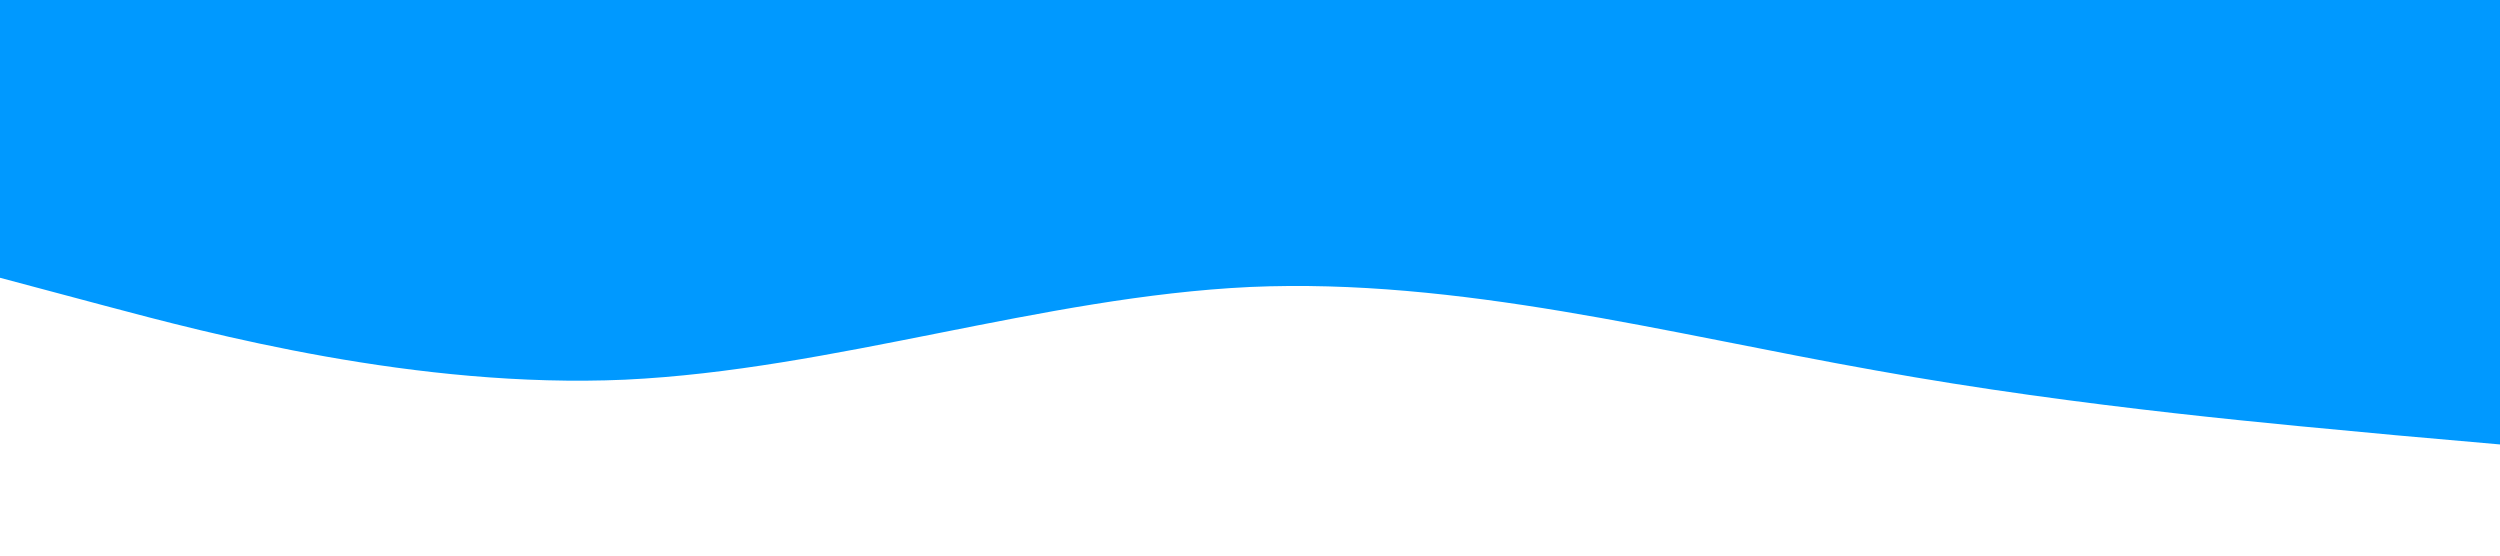 <svg xmlns="http://www.w3.org/2000/svg" viewBox="0 0 1440 320" preserveAspectRatio="none"><path fill="#0099ff" fill-opacity="1" d="M0,160L60,176C120,192,240,224,360,218.7C480,213,600,171,720,165.3C840,160,960,192,1080,213.3C1200,235,1320,245,1380,250.7L1440,256L1440,0L1380,0C1320,0,1200,0,1080,0C960,0,840,0,720,0C600,0,480,0,360,0C240,0,120,0,60,0L0,0Z"></path></svg>
